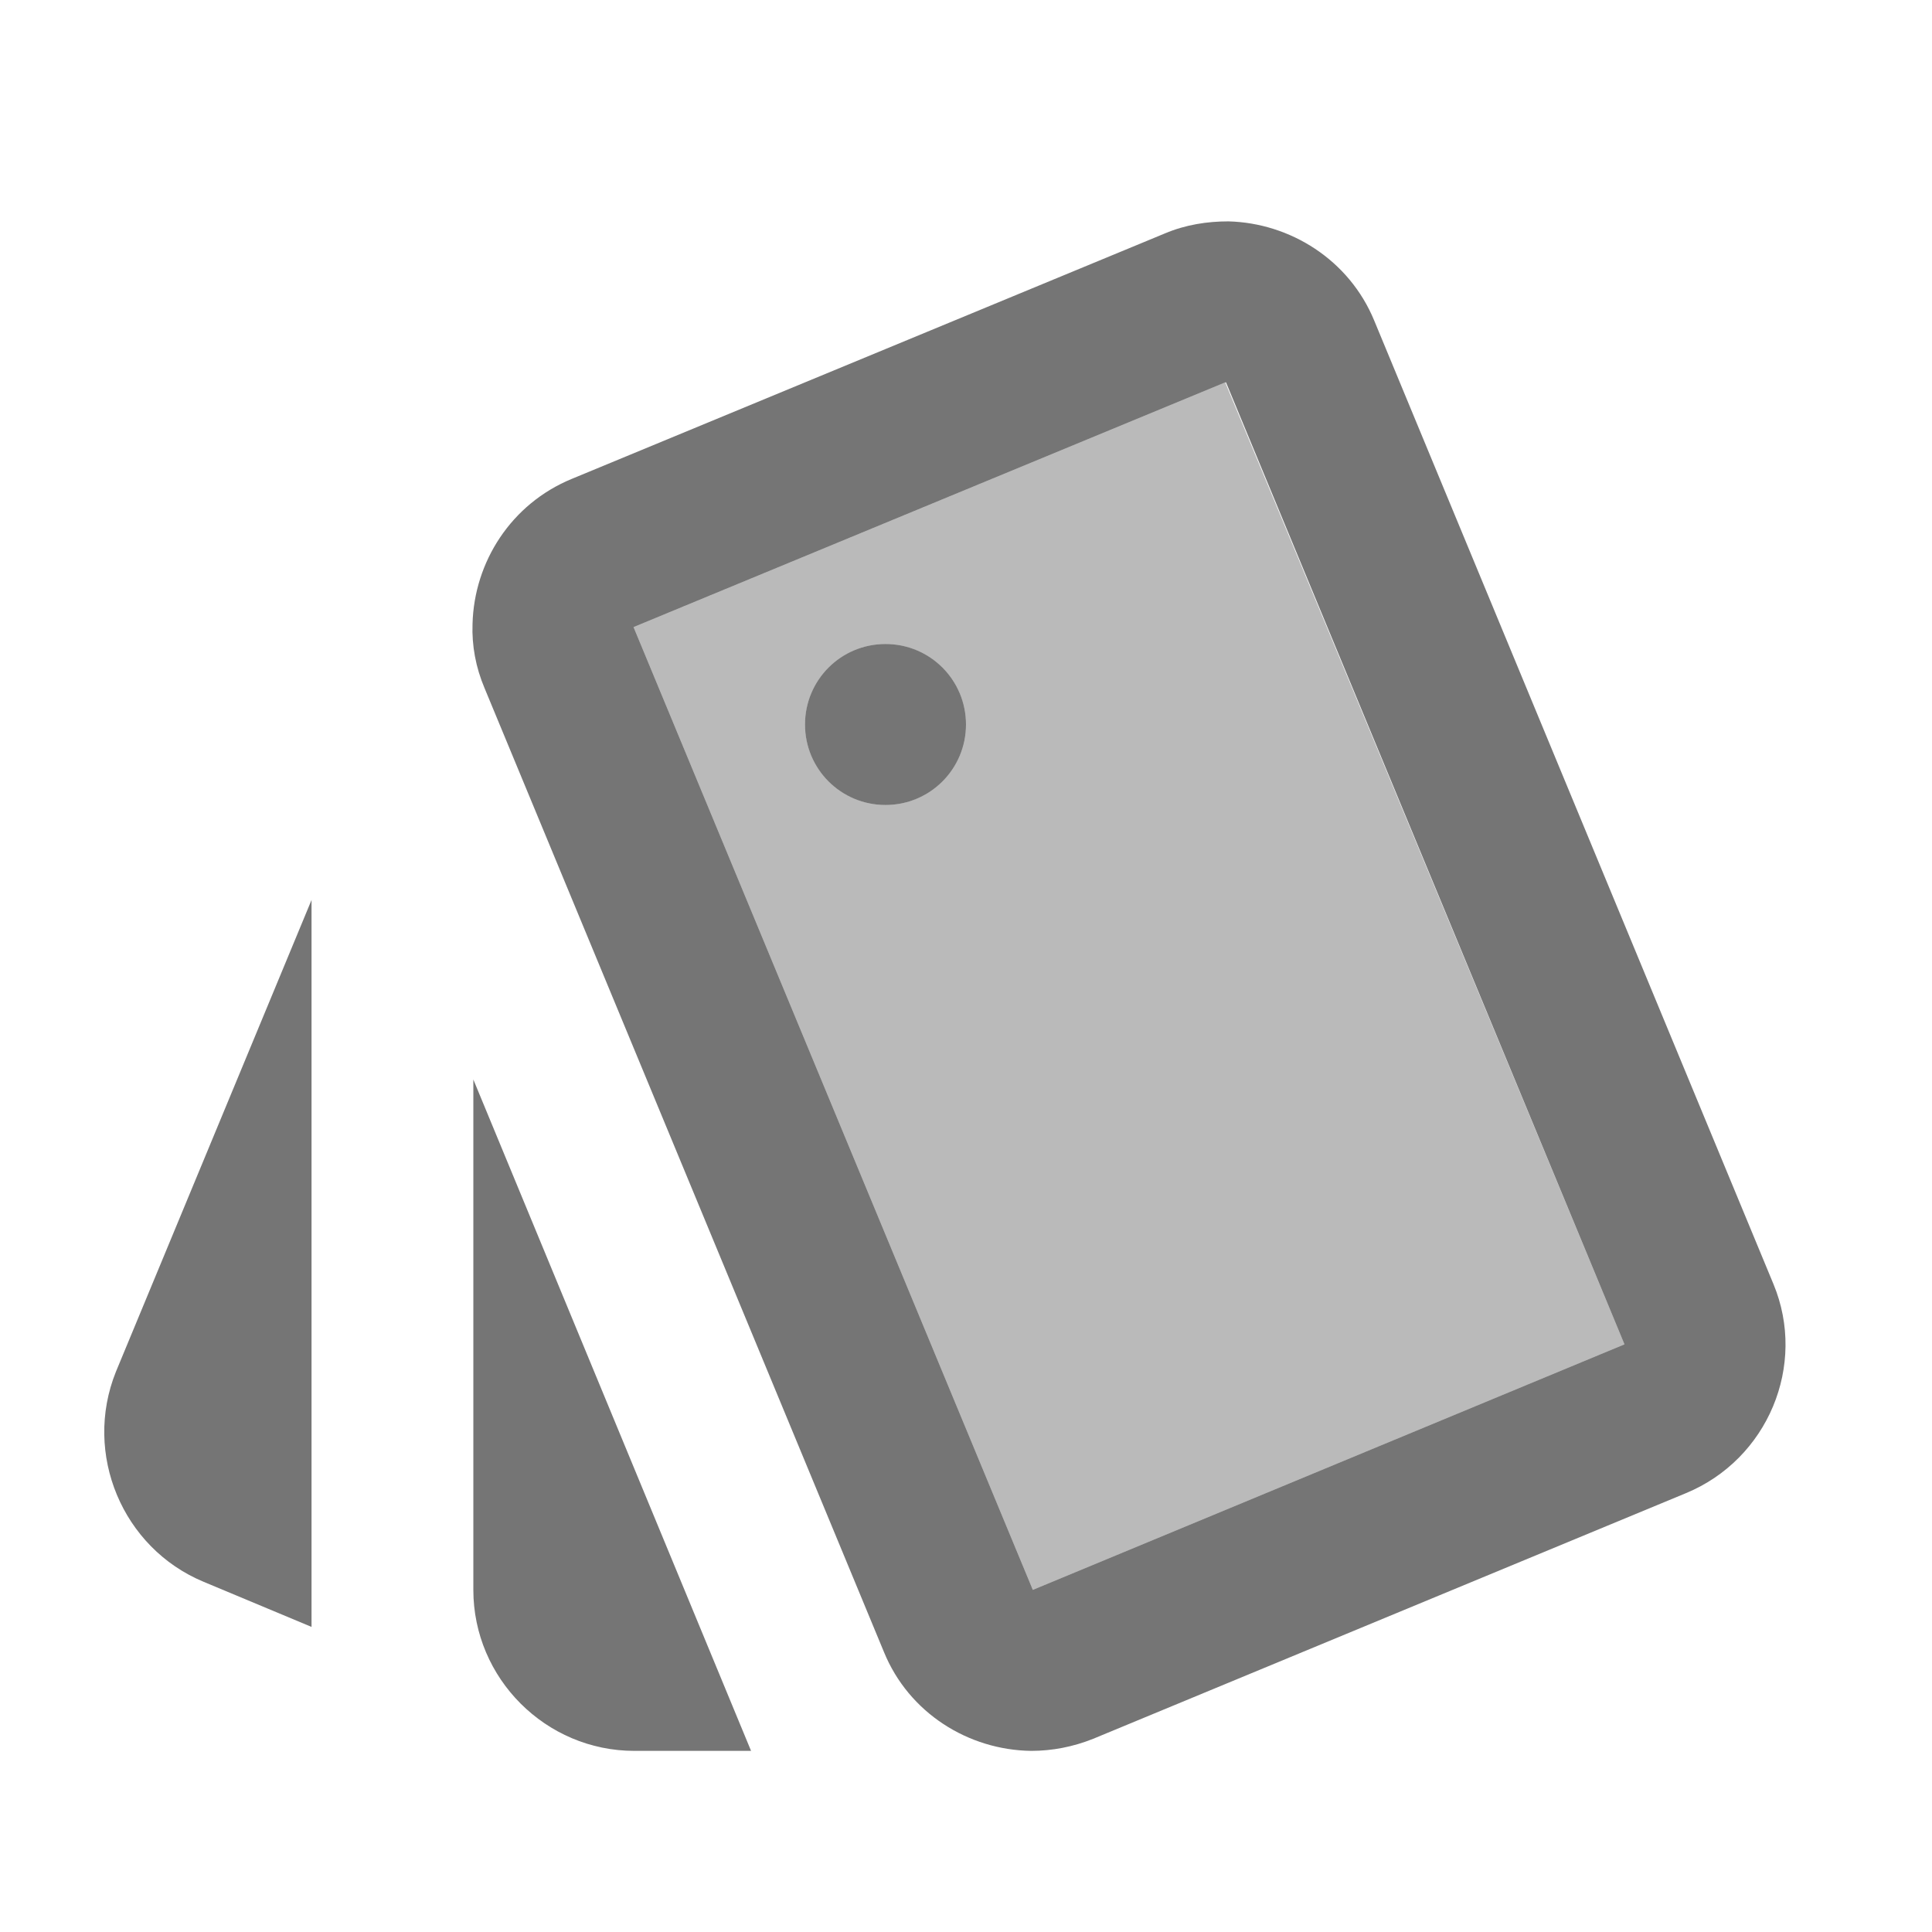 <svg width="1em" height="1em" viewBox="0 0 24 24" fill="none" xmlns="http://www.w3.org/2000/svg">
<g id="style_24px">
<g id="&#226;&#134;&#179; Light Color">
<path id="Mask" opacity="0.5" fill-rule="evenodd" clip-rule="evenodd" d="M7.87 7.79L15.22 4.75L20.18 16.7L12.83 19.75L7.87 7.79ZM10 9C10 9.55 10.45 10 11 10C11.55 10 12 9.55 12 9C12 8.45 11.55 8 11 8C10.45 8 10 8.45 10 9Z" fill="currentColor" fill-opacity="0.54"/>
</g>
<g id="&#226;&#134;&#179; Dark Color">
<path id="Mask_2" d="M3.87 11.18L1.44 17.04C1.03 18.06 1.52 19.23 2.53 19.65L3.87 20.21V11.18Z" fill="currentColor" fill-opacity="0.54"/>
</g>
<g id="&#226;&#134;&#179; Dark Color_2">
<path id="Mask_3" fill-rule="evenodd" clip-rule="evenodd" d="M17.07 3.98L22.03 15.95C22.45 16.96 21.96 18.13 20.94 18.55L13.58 21.6C13.33 21.7 13.07 21.75 12.81 21.75C12.03 21.74 11.29 21.28 10.98 20.52L6.02 8.55C5.91 8.29 5.86 8.02 5.87 7.75C5.89 6.98 6.35 6.26 7.1 5.95L14.47 2.9C14.73 2.79 15 2.75 15.26 2.75C16.03 2.77 16.76 3.23 17.07 3.98ZM7.87 7.79L12.83 19.75L20.18 16.7L15.23 4.75H15.22L7.87 7.79Z" fill="currentColor" fill-opacity="0.54"/>
</g>
<g id="&#226;&#134;&#179; Dark Color_3">
<path id="Mask_4" d="M11 10C11.552 10 12 9.552 12 9C12 8.448 11.552 8 11 8C10.448 8 10 8.448 10 9C10 9.552 10.448 10 11 10Z" fill="currentColor" fill-opacity="0.54"/>
</g>
<g id="&#226;&#134;&#179; Dark Color_4">
<path id="Mask_5" d="M9.33 21.75L5.88 13.41V19.75C5.88 20.85 6.78 21.75 7.88 21.75H9.33Z" fill="currentColor" fill-opacity="0.54"/>
</g>
</g>
</svg>

